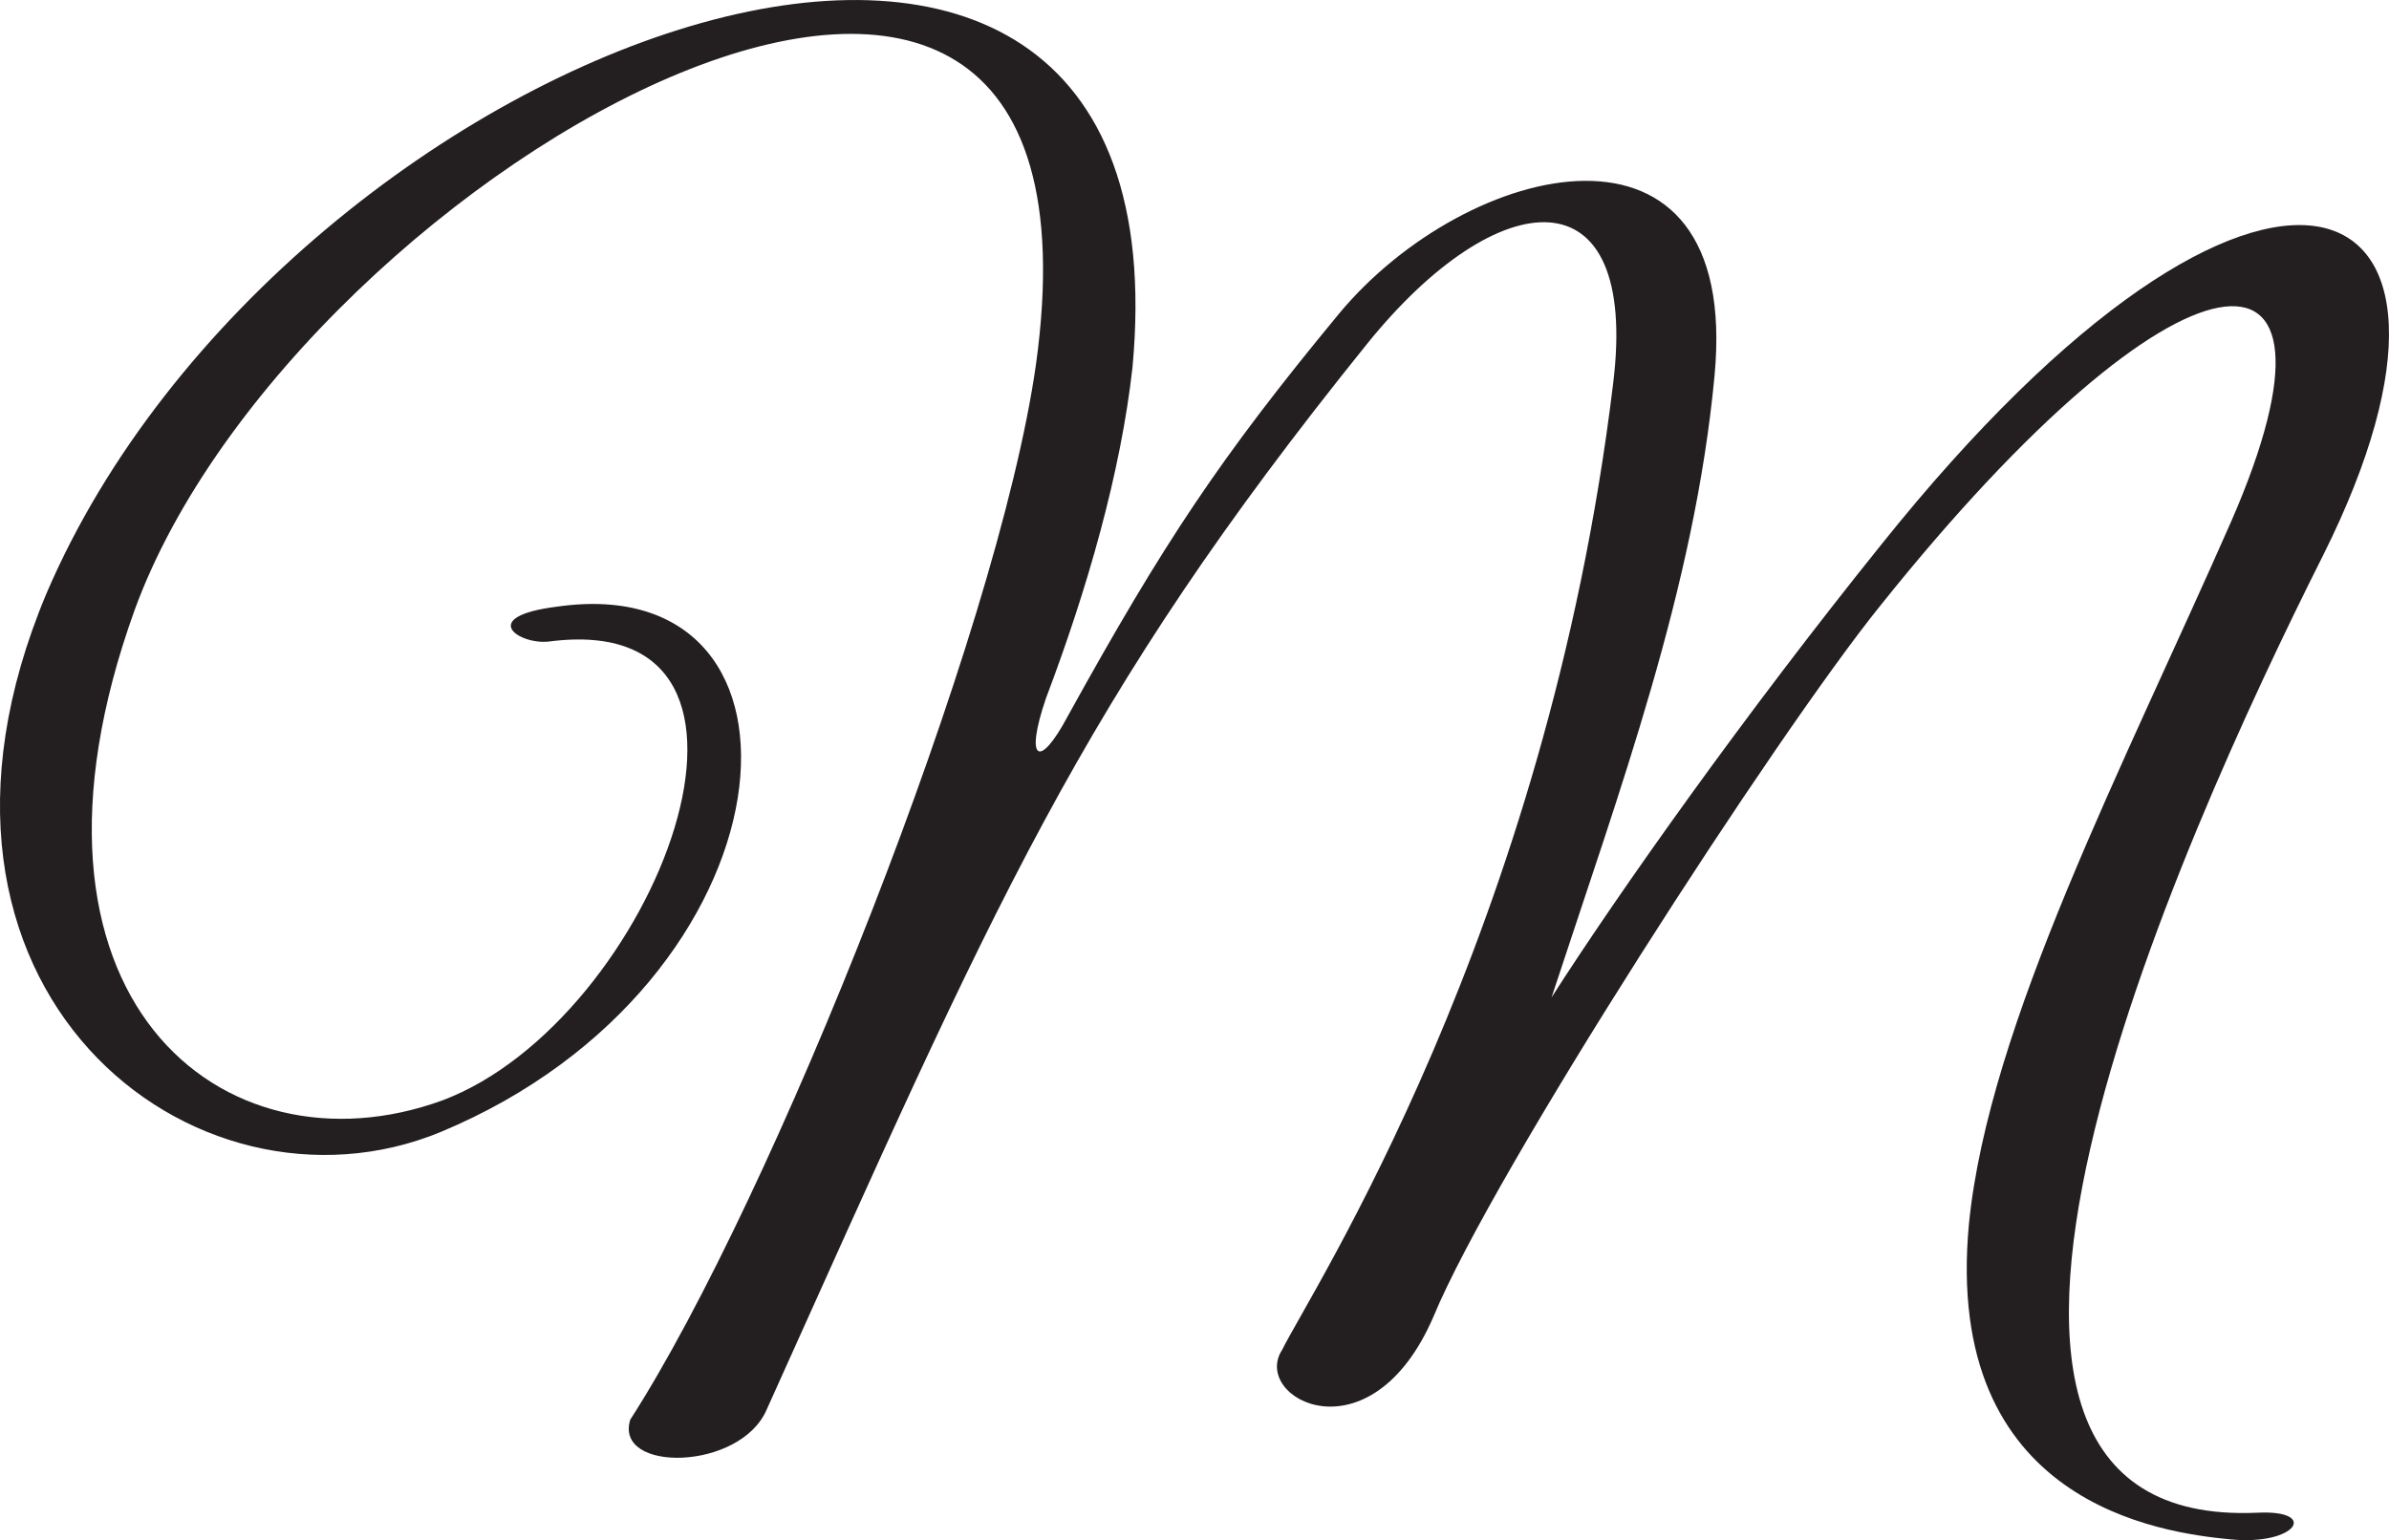 <?xml version="1.0" encoding="UTF-8"?>
<svg id="Layer_2" data-name="Layer 2" xmlns="http://www.w3.org/2000/svg" viewBox="0 0 430.97 277.92">
  <defs>
    <style>
      .cls-1 {
        fill: #231f20;
      }
    </style>
  </defs>
  <g id="Layer_1-2" data-name="Layer 1">
    <path class="cls-1" d="M402.3,277.77c-12.3-1.2-51.9-6.3-47.1-57,3.6-36,27.9-82.5,47.4-126.9,24-55.2-9.3-52.2-63.3,15.3-18.9,23.4-69.9,102.3-80.7,128.4-11.4,26.4-33,14.7-27.3,6,4.8-9.9,47.7-75.3,59.7-174.3,4.8-38.7-20.7-36.6-44.4-7.2-52.2,64.8-67.2,101.1-108.3,192.3-4.8,11.1-27.6,11.4-24.6,1.8,25.5-39.6,66.3-141.6,73.2-190.5C203.4-53.73,53.39,30.27,24.29,110.07c-25.2,69.9,15.9,102.9,55.5,88.5,38.4-14.4,66.9-89.1,19.2-82.8-5.4.6-12.9-4.5,1.5-6.3,50.1-7.2,43.8,67.8-21,94.8-44.4,18.3-101.1-25.8-71.1-97.2C51.59,6.27,215.4-53.13,204.3,66.27c-2.1,18.9-8.1,39.9-15.6,59.7-3.9,11.4-1.2,12.9,3.9,3.3,17.4-31.5,27.6-46.8,48.9-72.6,23.1-27.9,72.6-39.9,67.8,11.1-3.6,38.4-17.1,74.7-29.4,112.2,12.3-19.2,34.8-51,59.4-81.6,69.3-86.7,114.3-67.2,79.8,1.8-26.1,51.9-81.9,175.8-12,172.8,11.4-.6,7.2,6-4.8,4.8Z"/>
  </g>
</svg>